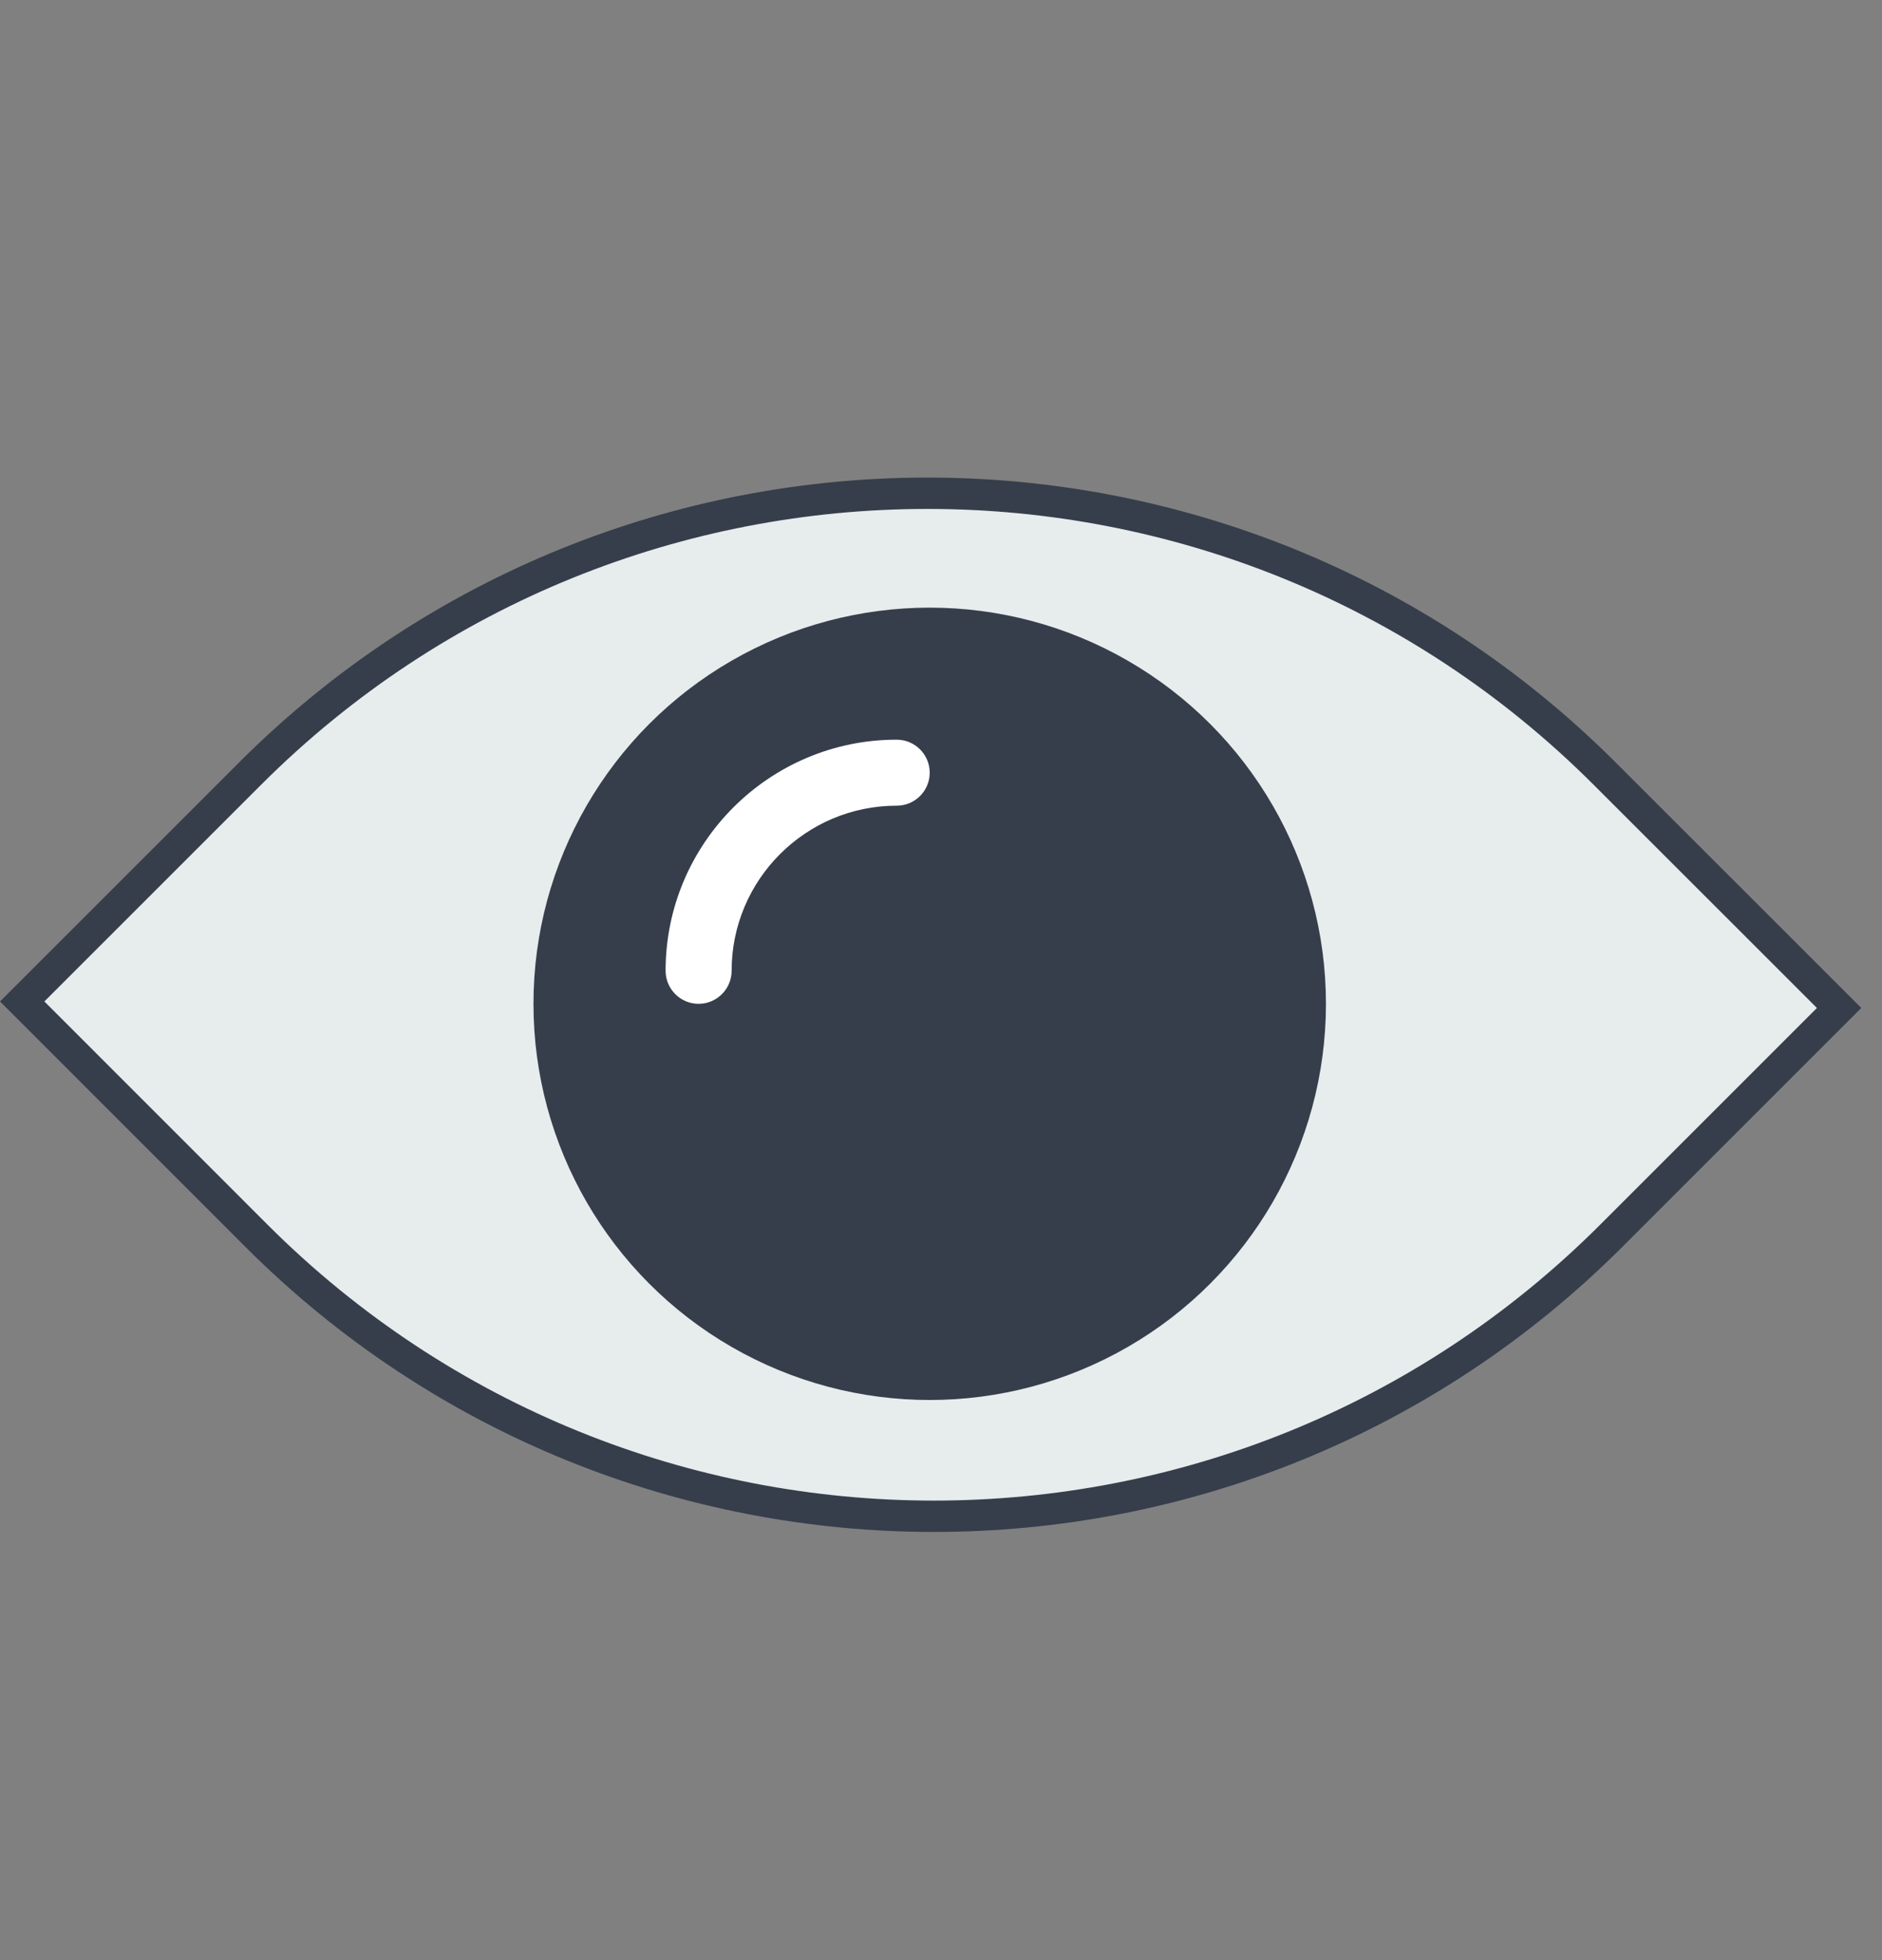 <?xml version="1.0" encoding="UTF-8"?>
<svg width="24px" height="25px" viewBox="0 0 24 25" version="1.1" xmlns="http://www.w3.org/2000/svg" xmlns:xlink="http://www.w3.org/1999/xlink">
    <rect x="0" y="0" width="24" height="25" fill="#808080" stroke="none"/>
    <title>0F45E377-2996-46F4-8154-C16CF1FA98AE</title>
    <g id="B-:-Create-a-Digital-Test" stroke="none" stroke-width="1" fill="none" fill-rule="evenodd">
        <g id="G-14-SC-SaveSettings" transform="translate(-876, -594)" fill-rule="nonzero">
            <g id="Screens/QuizSettings" transform="translate(872, 258)">
                <g id="Elements/CTAs/Internal/Link/Dark" transform="translate(0, 334)">
                    <g id="Elements/Graphics/Style3/Marker/Colour" transform="translate(4, 3)">
                        <g id="View/colour" transform="translate(0, -0)">
                            <g id="View" transform="translate(0, 5)">
                                <path d="M20.465,3.869 C18.08,1.483 14.953,0.291 11.826,0.291 C8.7,0.291 5.573,1.483 3.187,3.869 L0.283,6.773 L3.27,9.761 C5.656,12.146 8.783,13.339 11.909,13.339 C15.036,13.339 18.163,12.146 20.548,9.761 L23.453,6.856 L20.465,3.869 Z" id="Path" stroke="#363E4B" stroke-width="0.4" fill="#E7ECED"></path>
                                <circle id="Oval" fill="#363E4B" cx="11.856" cy="6.803" r="5.053"></circle>
                                <path d="M8.909,6.803 C8.676,6.803 8.488,6.614 8.488,6.381 C8.488,4.756 9.81,3.434 11.435,3.434 C11.667,3.434 11.856,3.623 11.856,3.855 C11.856,4.088 11.667,4.276 11.435,4.276 C10.274,4.276 9.33,5.221 9.33,6.381 C9.33,6.614 9.141,6.803 8.909,6.803 Z" id="Path" fill="#FFFFFF"></path>
                            </g>
                        </g>
                    </g>
                </g>
            </g>
        </g>
    </g>
</svg>